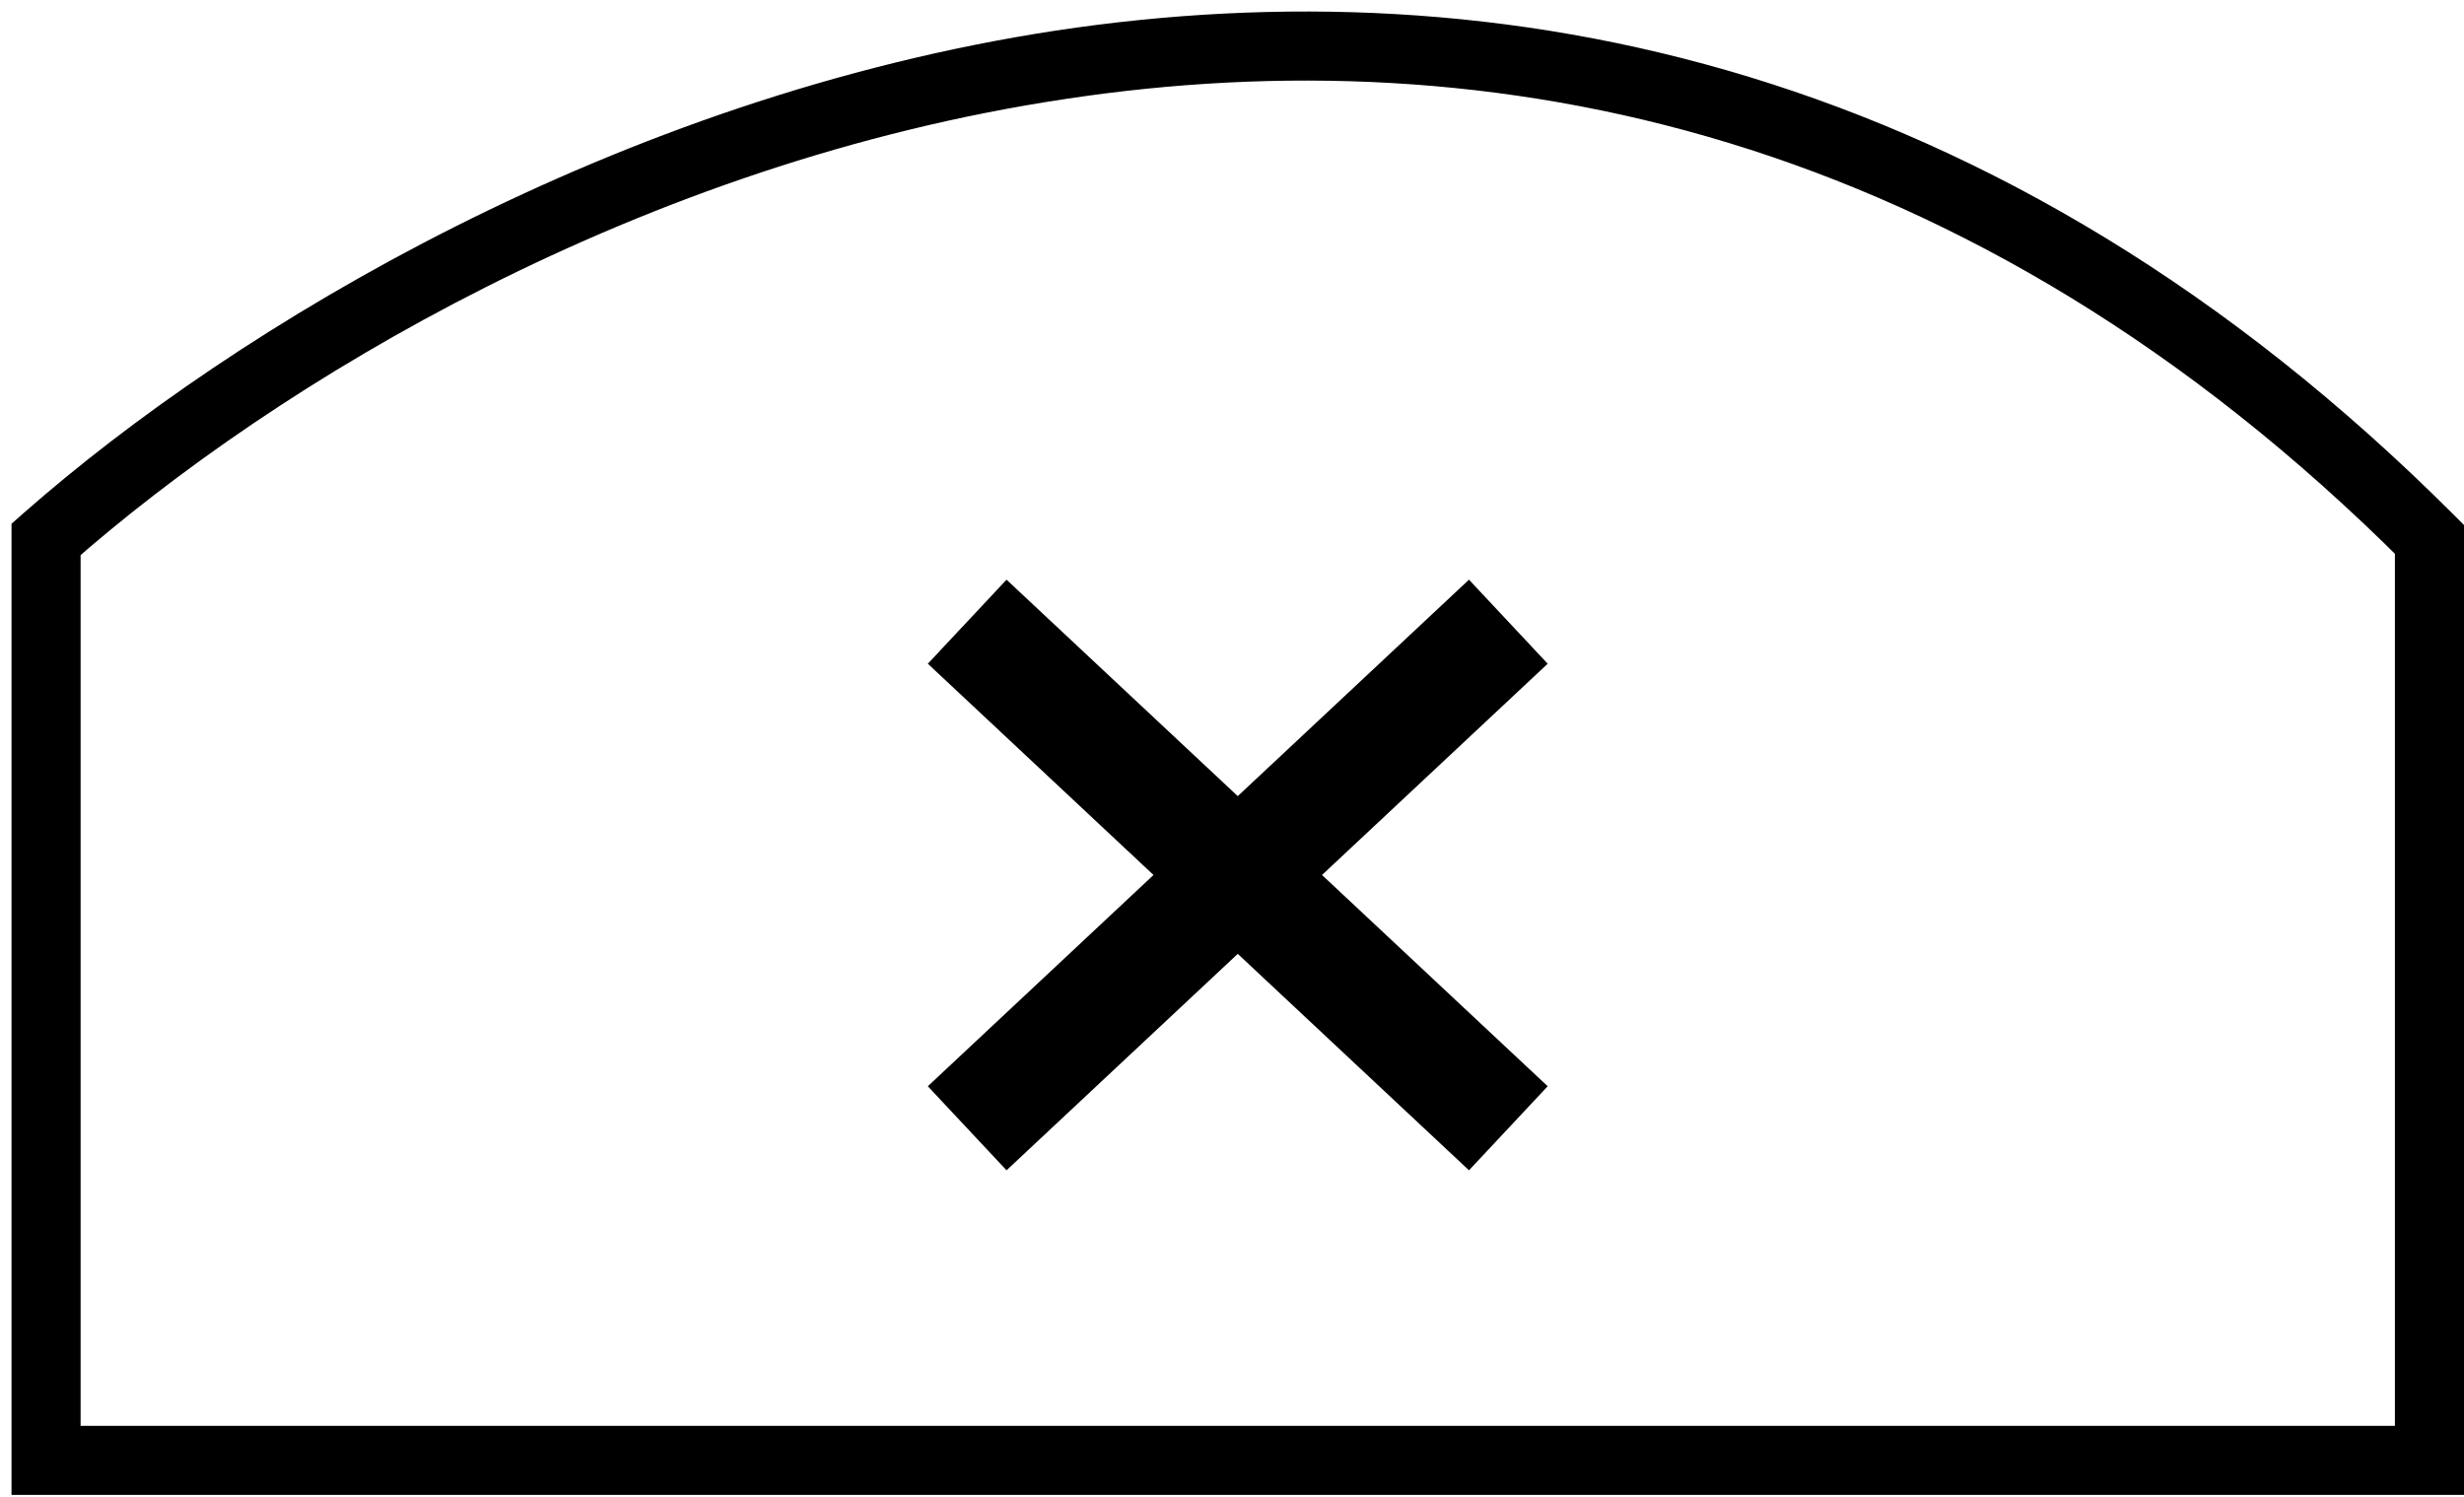 <svg width='107' height='65' viewBox='0 0 107 65' version='1.1' xmlns='http://www.w3.org/2000/svg' xmlns:xlink='http://www.w3.org/1999/xlink'><title>failure</title><desc>Created using Figma</desc><g id='Canvas' transform='translate(562 -80)'><g id='failure'><g id='Vector'><use xlink:href='#path0_stroke' transform='translate(-520 107)'/></g><g id='casket'><use xlink:href='#path1_stroke' transform='translate(-560 82)'/></g></g></g><defs><path id='path0_stroke' d='M -1.709 1.825L 21.791 23.825L 25.209 20.175L 1.709 -1.825L -1.709 1.825ZM 1.709 23.825L 25.209 1.825L 21.791 -1.825L -1.709 20.175L 1.709 23.825Z'/><path id='path1_stroke' d='M 0 21.424L -0.992 20.298L -1.5 20.746L -1.5 21.424L 0 21.424ZM 103.5 21.424L 105 21.424L 105 20.802L 104.561 20.363L 103.5 21.424ZM 0 61.423L -1.5 61.423L -1.5 62.923L 0 62.923L 0 61.423ZM 103.5 61.423L 103.5 62.923L 105 62.923L 105 61.423L 103.5 61.423ZM 0.992 22.549C 10.052 14.551 25.849 5.052 44.299 2.294C 62.609 -0.471 83.409 3.454 102.439 22.484L 104.561 20.363C 84.791 0.593 63.007 -3.565 43.851 -0.672C 24.834 2.229 8.281 12.129 -0.992 20.298L 0.992 22.549ZM -1.5 21.424L -1.5 61.423L 1.5 61.423L 1.5 21.424L -1.5 21.424ZM 0 62.923L 103.5 62.923L 103.5 59.923L 0 59.923L 0 62.923ZM 105 61.423L 105 21.424L 102 21.424L 102 61.423L 105 61.423Z'/></defs></svg>